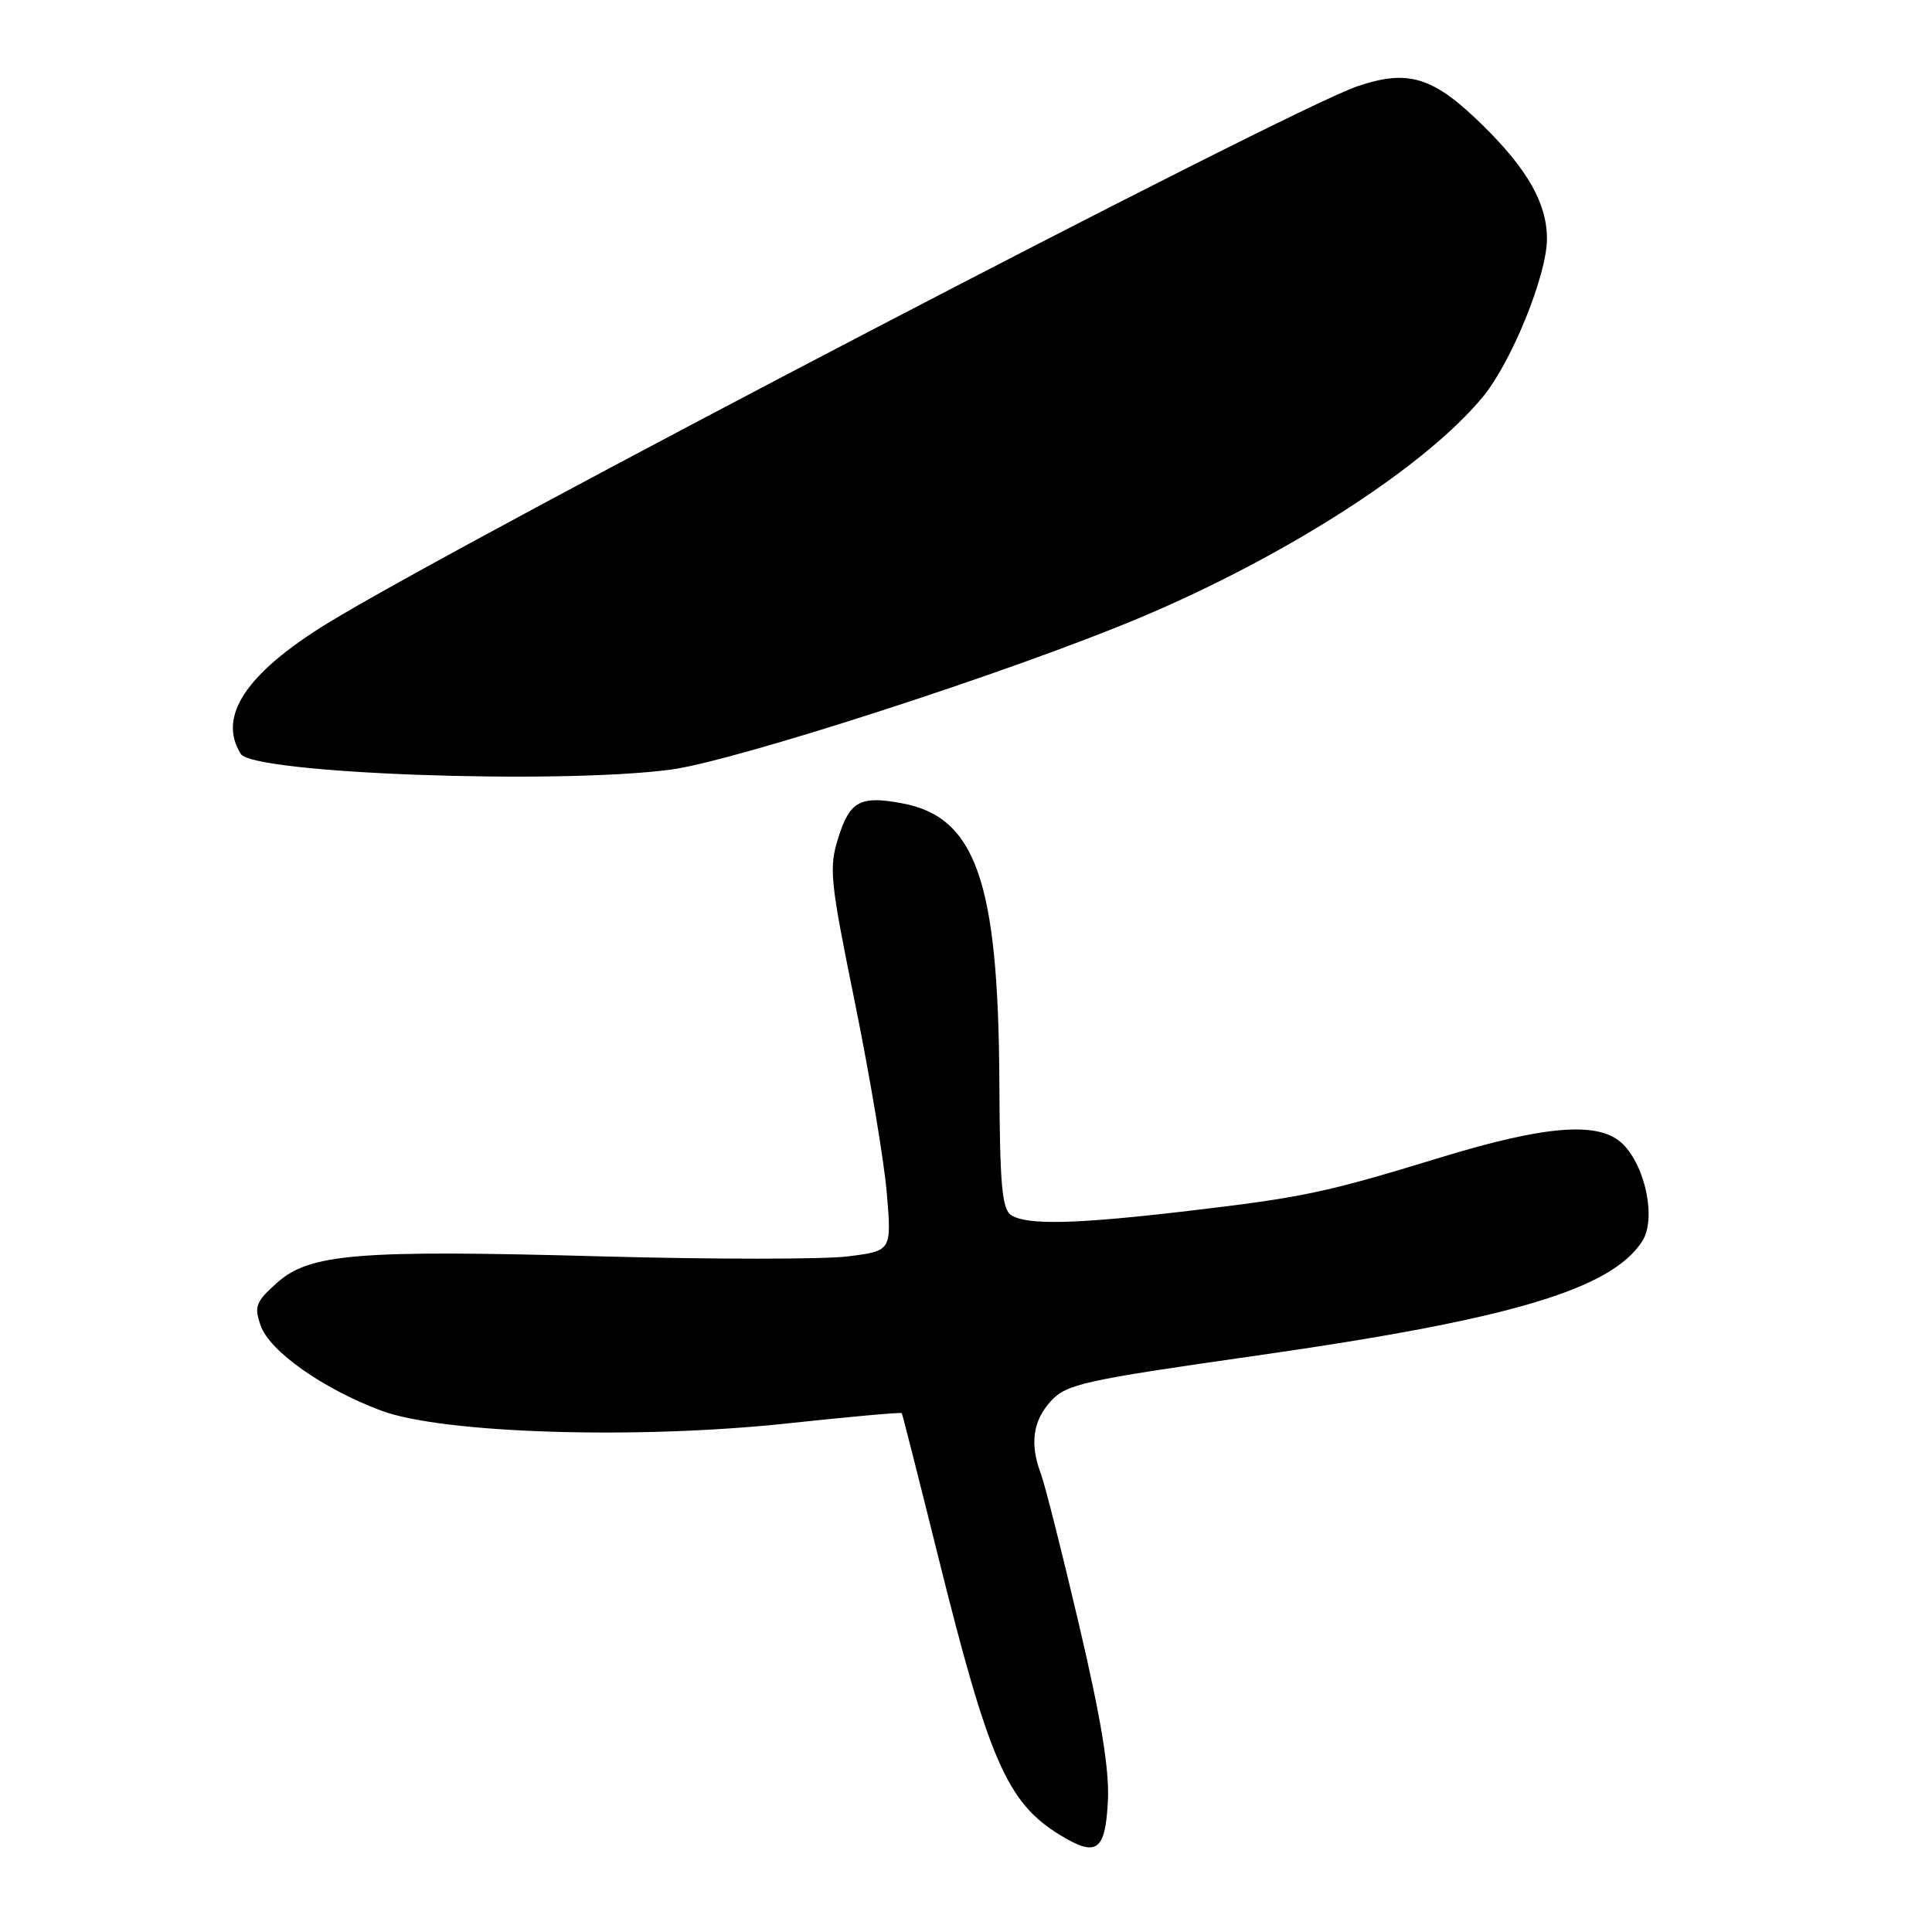 <?xml version="1.0" encoding="UTF-8" standalone="no"?>
<!DOCTYPE svg PUBLIC "-//W3C//DTD SVG 1.1//EN" "http://www.w3.org/Graphics/SVG/1.1/DTD/svg11.dtd" >
<svg xmlns="http://www.w3.org/2000/svg" xmlns:xlink="http://www.w3.org/1999/xlink" version="1.1" viewBox="0 0 256 256">
 <g >
 <path fill="currentColor"
d=" M 146.80 238.68 C 147.02 234.54 145.92 227.84 142.99 215.34 C 140.73 205.69 138.45 196.69 137.94 195.34 C 136.43 191.36 136.84 188.28 139.25 185.65 C 141.32 183.39 143.54 182.90 166.59 179.61 C 200.08 174.83 213.41 170.88 217.58 164.51 C 219.48 161.62 218.10 154.66 215.04 151.60 C 211.99 148.55 204.91 149.07 190.85 153.38 C 175.62 158.04 172.69 158.66 157.39 160.46 C 142.55 162.21 136.12 162.36 134.00 161.02 C 132.77 160.24 132.48 157.05 132.42 143.29 C 132.28 116.82 129.30 108.27 119.57 106.45 C 114.01 105.40 112.62 106.14 111.11 110.91 C 109.81 115.01 109.95 116.49 113.29 132.90 C 115.26 142.58 117.16 153.93 117.51 158.13 C 118.15 165.75 118.15 165.75 112.33 166.48 C 109.13 166.88 94.51 166.88 79.84 166.48 C 47.32 165.59 41.04 166.10 36.69 169.99 C 33.89 172.49 33.65 173.11 34.54 175.65 C 35.72 179.04 42.79 184.03 50.52 186.92 C 58.62 189.95 84.42 190.76 104.41 188.60 C 112.62 187.72 119.40 187.11 119.49 187.25 C 119.58 187.39 121.72 195.82 124.25 206.00 C 131.02 233.27 133.44 238.84 140.41 243.12 C 145.30 246.12 146.46 245.32 146.80 238.68 Z  M 88.81 101.99 C 97.34 100.88 134.26 88.93 151.12 81.82 C 170.60 73.61 188.97 61.76 196.53 52.53 C 200.31 47.91 204.94 36.51 204.98 31.72 C 205.01 27.04 202.47 22.50 196.52 16.65 C 189.93 10.16 186.63 9.13 179.84 11.44 C 170.67 14.55 61.11 71.69 43.31 82.64 C 32.58 89.25 28.80 94.97 31.91 99.90 C 33.56 102.50 73.56 103.97 88.81 101.99 Z "/>
</g>
</svg>